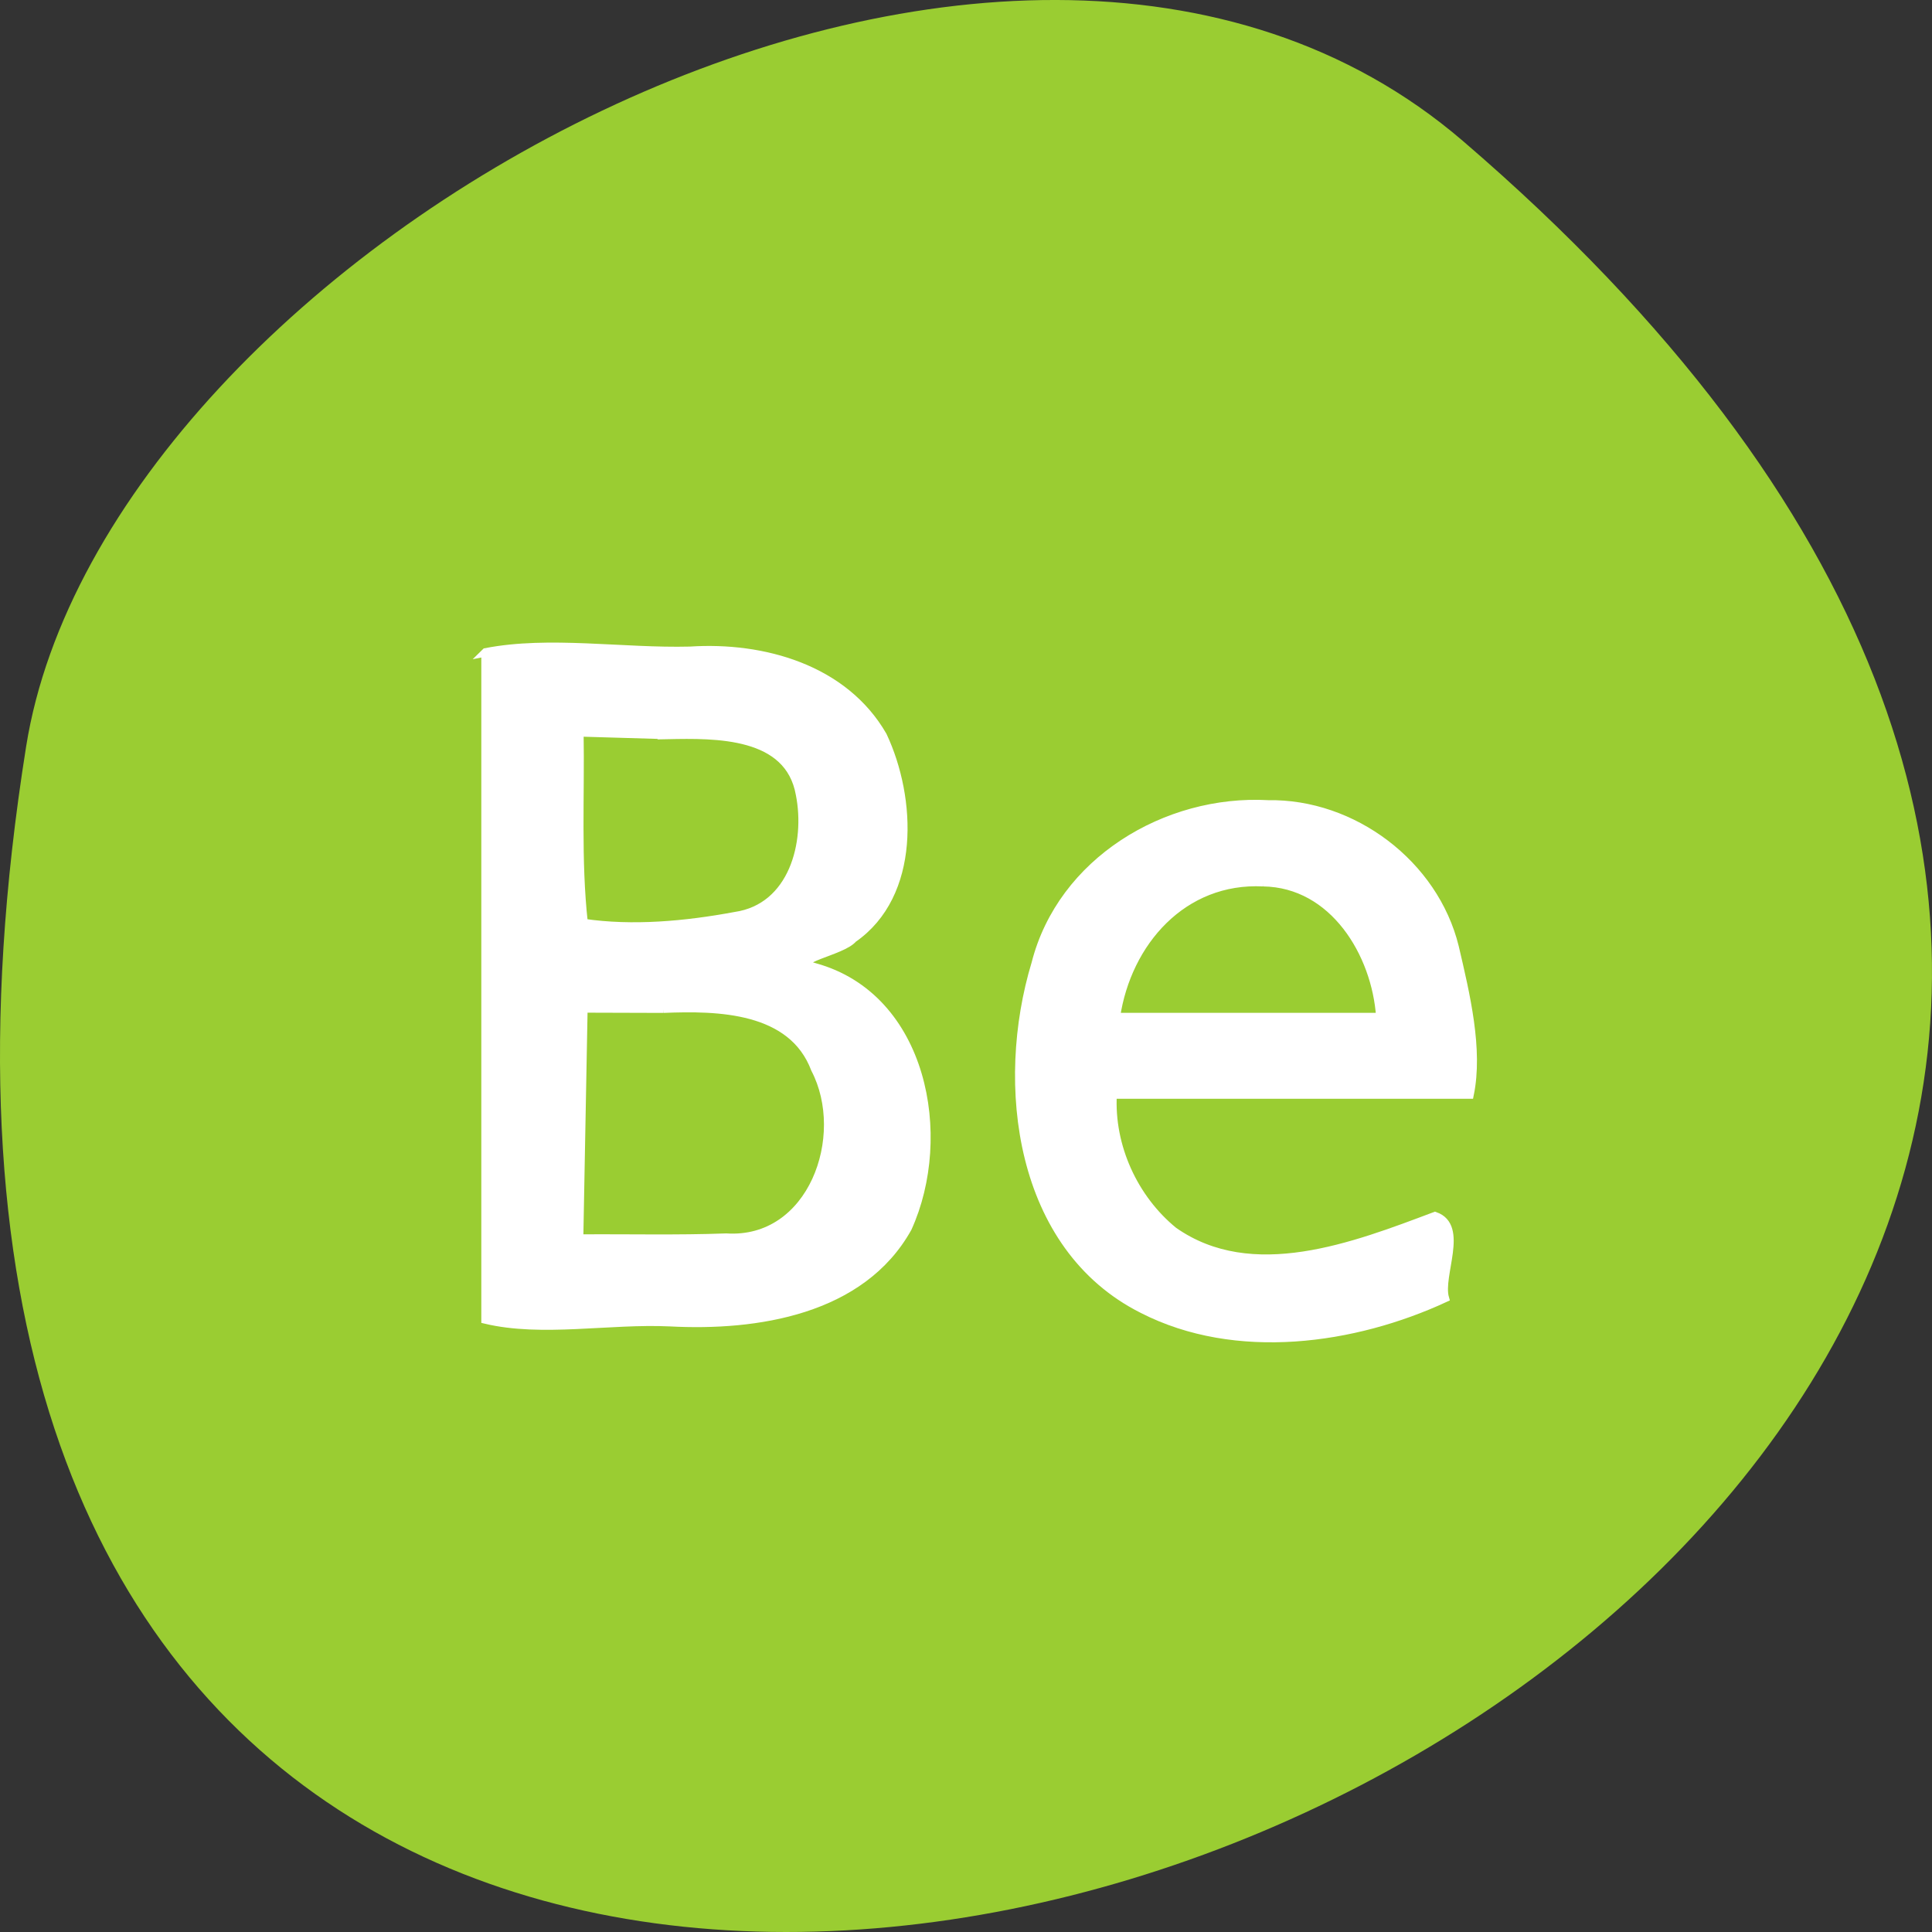 <svg xmlns="http://www.w3.org/2000/svg" viewBox="0 0 256 256"><rect x="0" y="0" width="256" height="256" fill="#333333" stroke="none"/><g transform="translate(0 -796.36)"><path d="m 193.83 815.03 c 225.34 193.41 -237.98 379.39 -190.37 80.26 10.438 -65.59 129.65 -132.38 190.37 -80.26 z" style="fill:#9acd32;color:#000"/><g transform="translate(0 796.36)" style="fill:#fff;stroke:#fff;stroke-width:1.087"><path d="m 64.32 86.46 c 0 29.467 0 58.933 0 88.4 7.487 1.79 16.412 -0.024 24.458 0.353 11.457 0.608 25.371 -1.516 31.495 -12.492 5.521 -12.15 2.103 -30.594 -12.307 -34.562 -3.696 -0.983 3.606 -2.031 5.072 -3.785 8.397 -5.817 7.853 -18.567 3.936 -26.896 c -5.127 -8.886 -15.855 -11.895 -25.536 -11.26 -8.929 0.227 -18.679 -1.434 -27.08 0.203 l -0.04 0.039 z m 24.12 10.942 c 6.426 -0.133 16.11 -0.292 17.551 7.849 1.281 6.411 -0.919 15.02 -8.583 16.13 -6.6 1.228 -13.587 1.856 -20.06 0.909 -0.925 -8.358 -0.415 -16.81 -0.56 -25.23 3.884 0.114 7.769 0.228 11.653 0.342 z m -0.505 36.27 c 7.199 -0.295 17.02 -0.119 20.07 7.982 4.633 8.881 -0.373 23.06 -11.785 22.323 -6.437 0.24 -12.99 0.074 -19.472 0.125 0.19 -10.154 0.38 -20.308 0.571 -30.462 3.54 0.011 7.079 0.021 10.619 0.032 z"/><path d="m 168.02 106.57 c -13.517 -0.745 -27.351 7.578 -30.796 21.09 -4.844 15.97 -2.268 37.568 14.179 45.822 12.397 6.344 28.04 4.097 40.06 -1.467 -0.868 -3.03 2.653 -9.505 -1.316 -10.889 -10.687 4.02 -24.25 9.306 -34.645 1.993 -5.259 -4.296 -8.43 -11.2 -8.06 -18.07 15.768 0 31.536 0 47.3 0 1.237 -5.987 -0.512 -13.271 -1.981 -19.552 -2.701 -11.01 -13.499 -19.13 -24.754 -18.924 z m -0.628 10.343 c 9.303 0.143 14.927 9.401 15.493 17.837 -11.671 0 -23.343 0 -35.01 0 1.481 -9.914 8.873 -18.374 19.521 -17.837 z"/></g></g></svg>